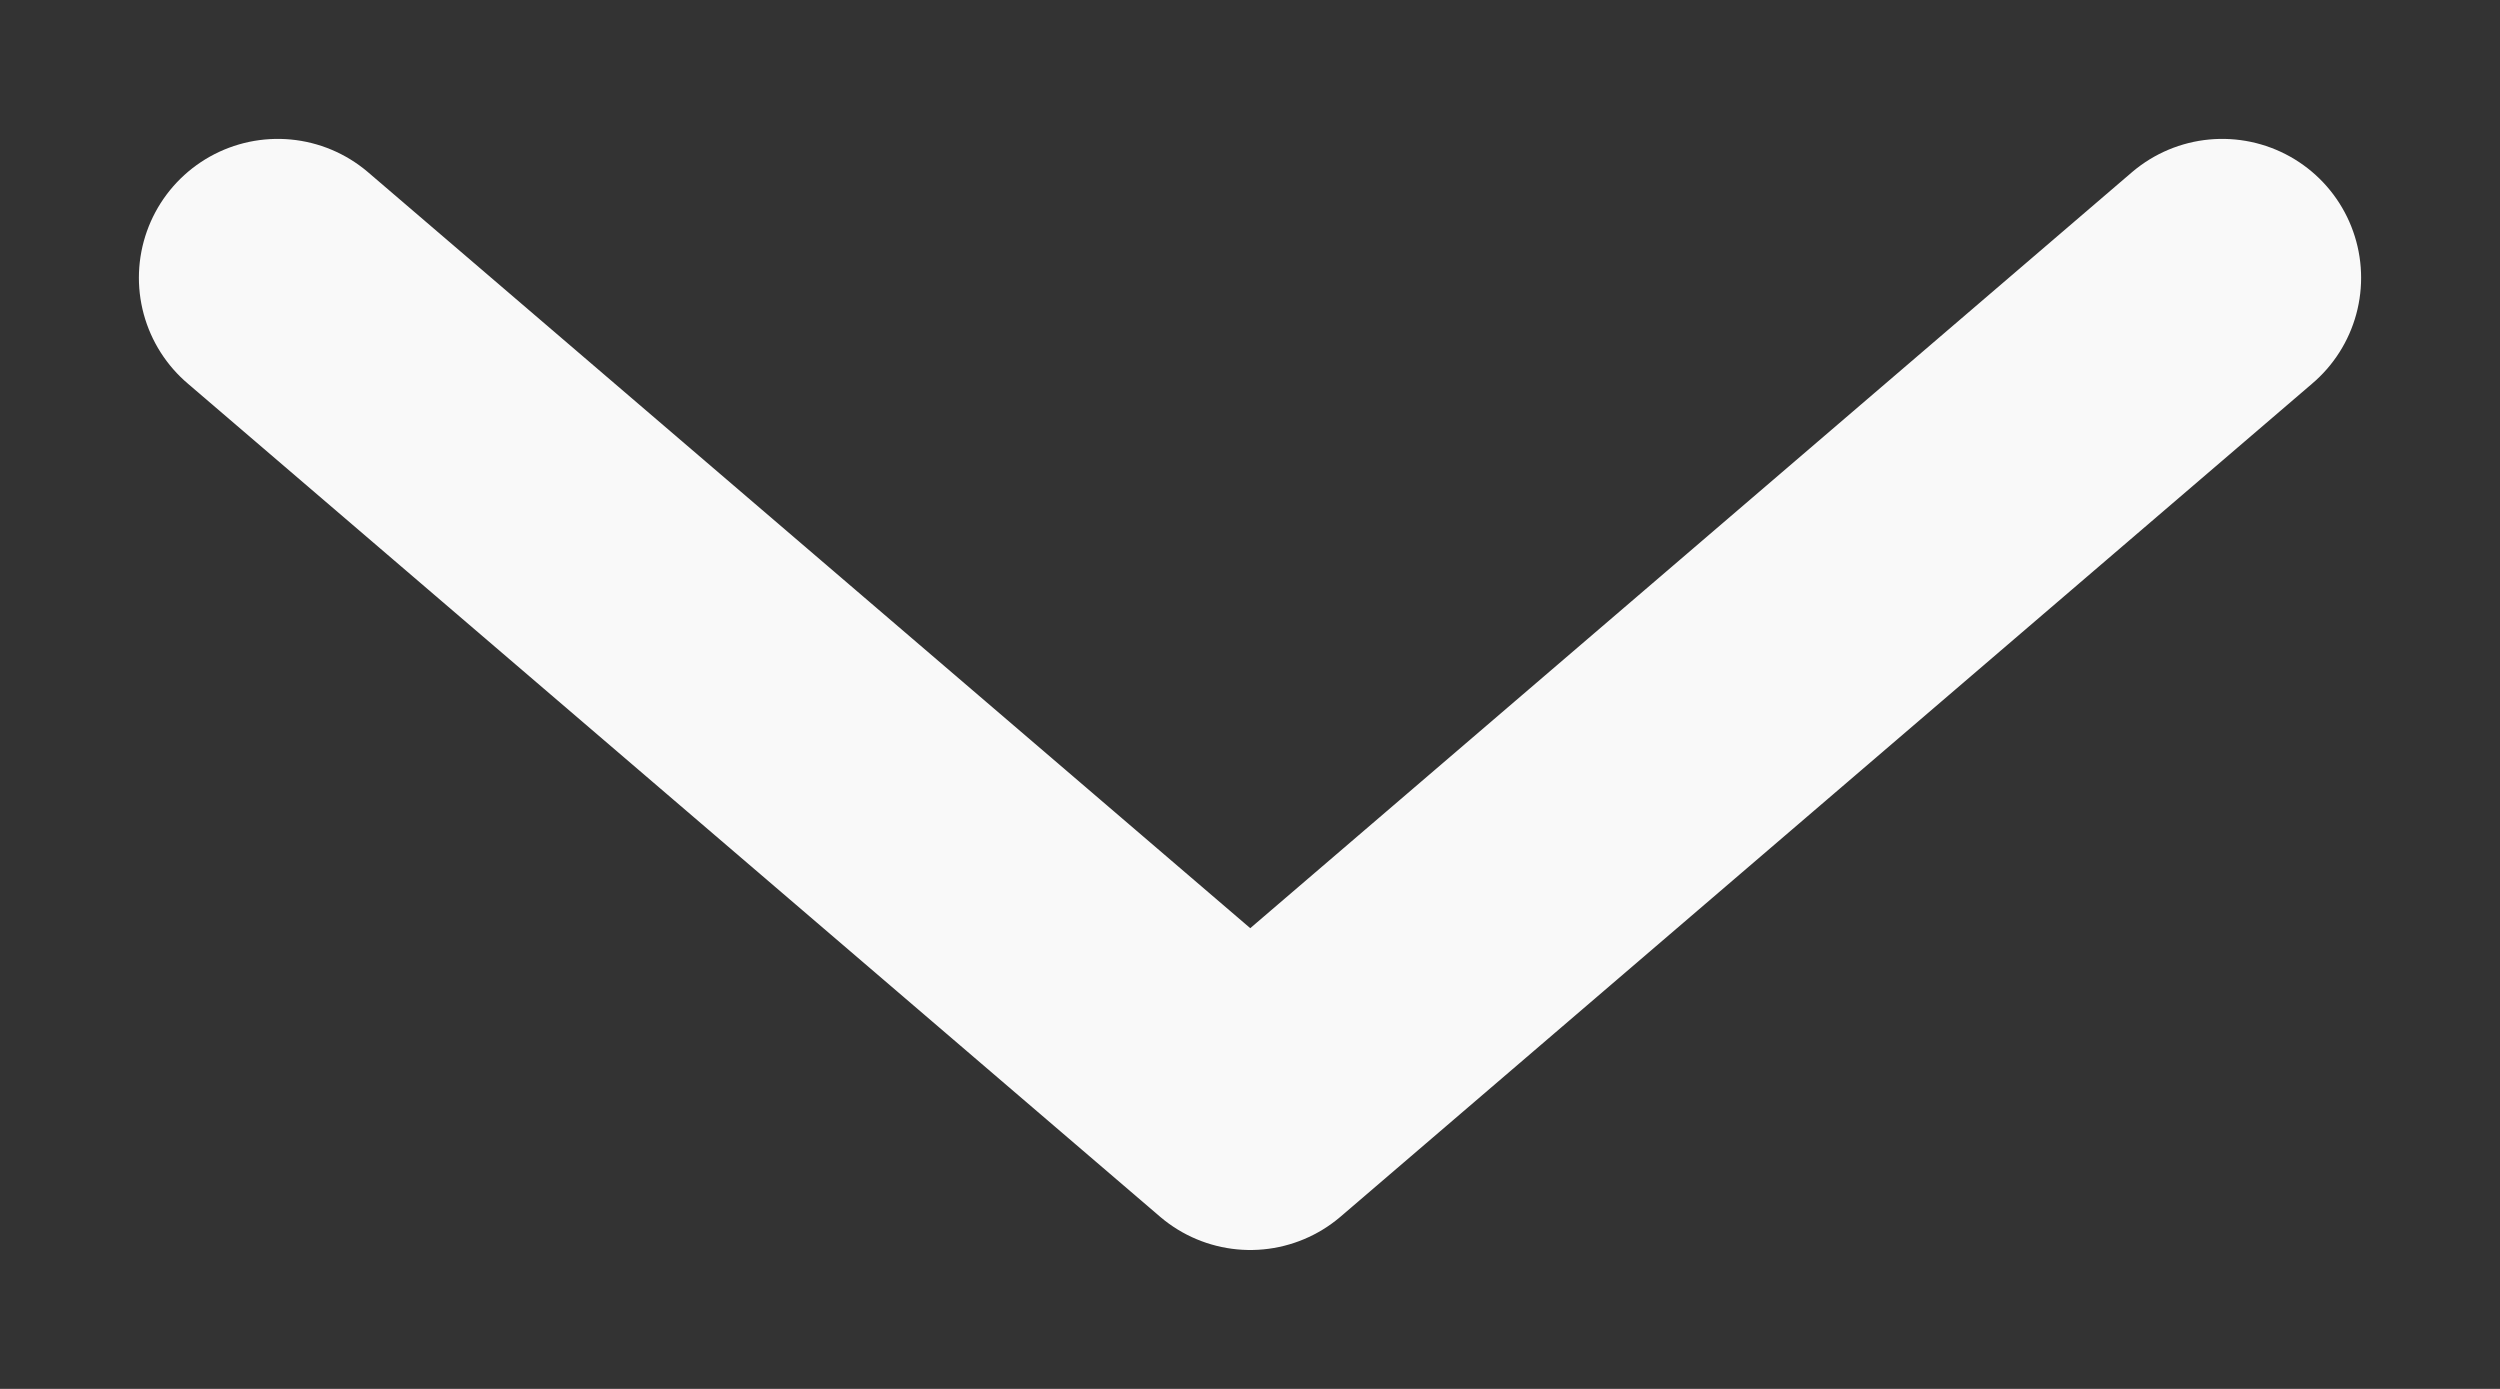 <svg width="9" height="5" viewBox="0 0 9 5" fill="none" xmlns="http://www.w3.org/2000/svg">
<rect x="0" y="0" width="9" height="5" fill="#333333" stroke="none"/>
<path d="M1 1L4.501 4L8 1" stroke="#F9F9F9" stroke-linecap="round" stroke-linejoin="round"/>
</svg>
